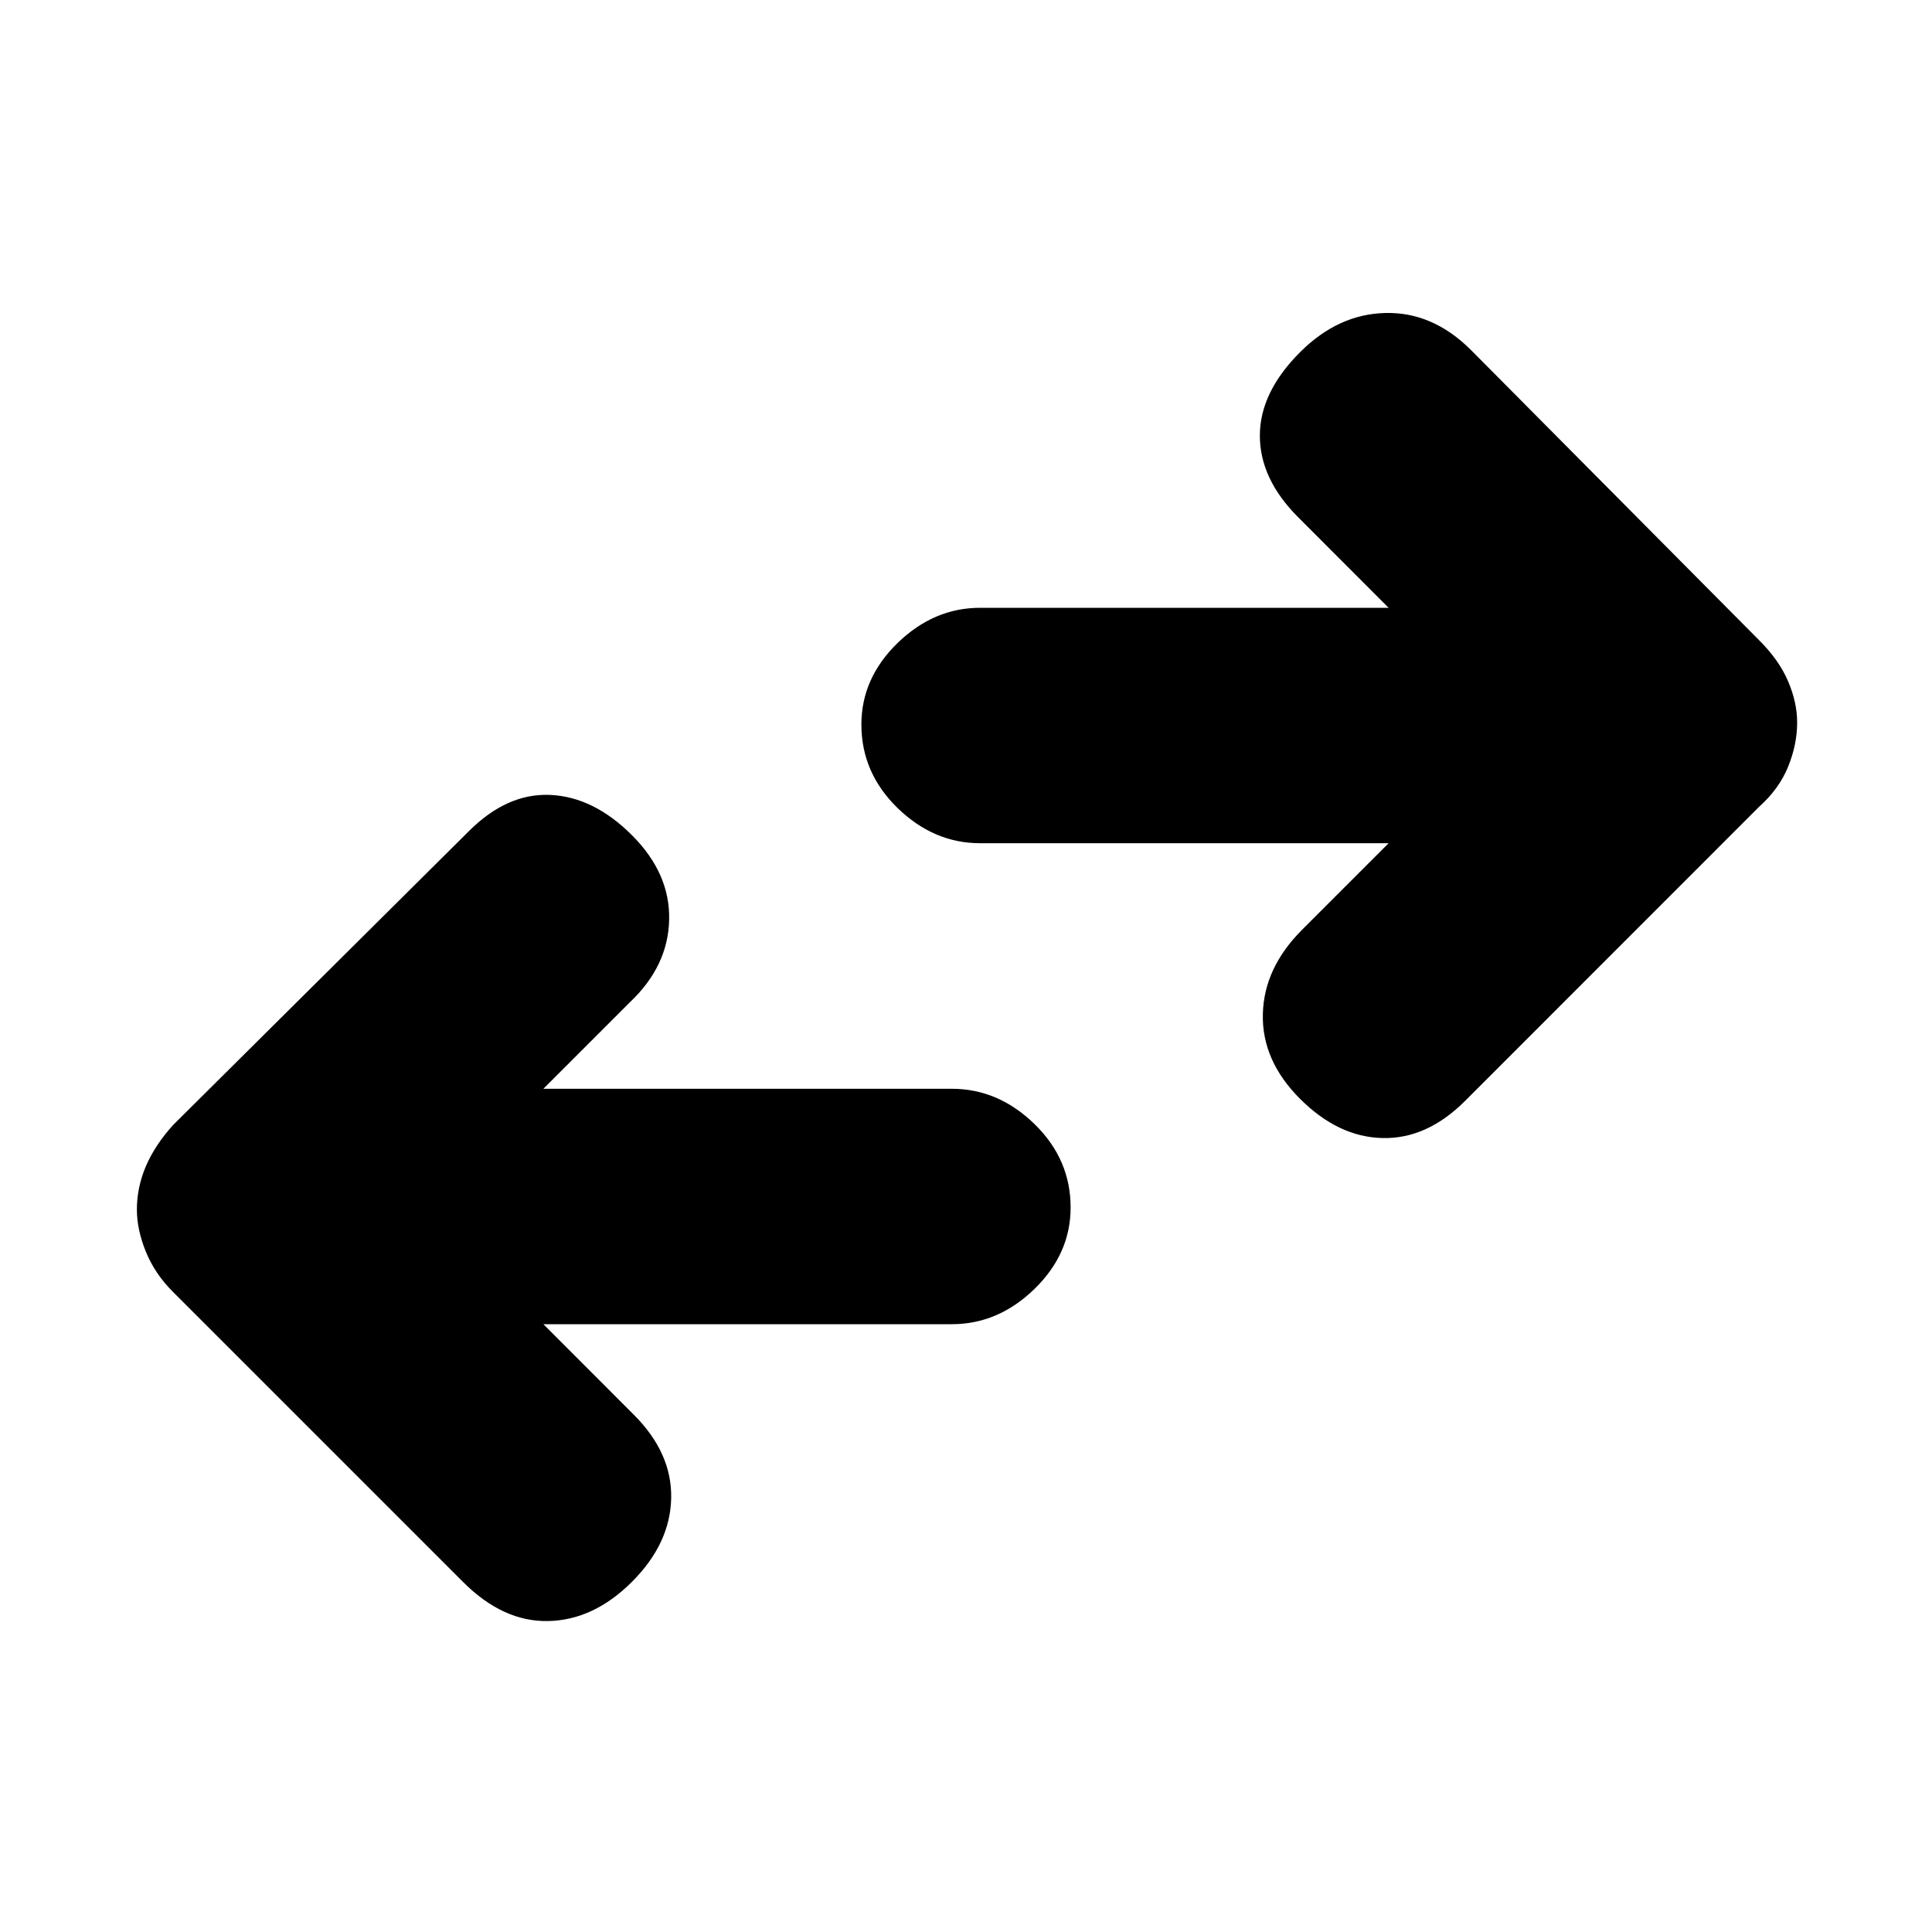 <svg xmlns="http://www.w3.org/2000/svg" height="20" width="20"><path d="M13.458 11.375Q13.062 10.979 13.073 10.5Q13.083 10.021 13.479 9.625L14.375 8.729H10.146Q9.667 8.729 9.292 8.365Q8.917 8 8.917 7.5Q8.917 7.021 9.292 6.656Q9.667 6.292 10.146 6.292H14.375L13.438 5.354Q13.042 4.958 13.042 4.51Q13.042 4.062 13.458 3.646Q13.854 3.25 14.344 3.24Q14.833 3.229 15.229 3.625L18.208 6.625Q18.417 6.833 18.51 7.052Q18.604 7.271 18.604 7.479Q18.604 7.708 18.51 7.938Q18.417 8.167 18.208 8.354L15.167 11.396Q14.771 11.792 14.312 11.781Q13.854 11.771 13.458 11.375ZM4.792 16.375 1.792 13.375Q1.604 13.188 1.51 12.958Q1.417 12.729 1.417 12.521Q1.417 12.292 1.51 12.073Q1.604 11.854 1.792 11.646L4.854 8.604Q5.25 8.208 5.698 8.229Q6.146 8.25 6.542 8.646Q6.938 9.042 6.927 9.521Q6.917 10 6.521 10.375L5.625 11.271H9.854Q10.333 11.271 10.708 11.635Q11.083 12 11.083 12.5Q11.083 12.979 10.708 13.344Q10.333 13.708 9.854 13.708H5.625L6.562 14.646Q6.958 15.042 6.948 15.51Q6.938 15.979 6.542 16.375Q6.146 16.771 5.677 16.781Q5.208 16.792 4.792 16.375Z"/></svg>